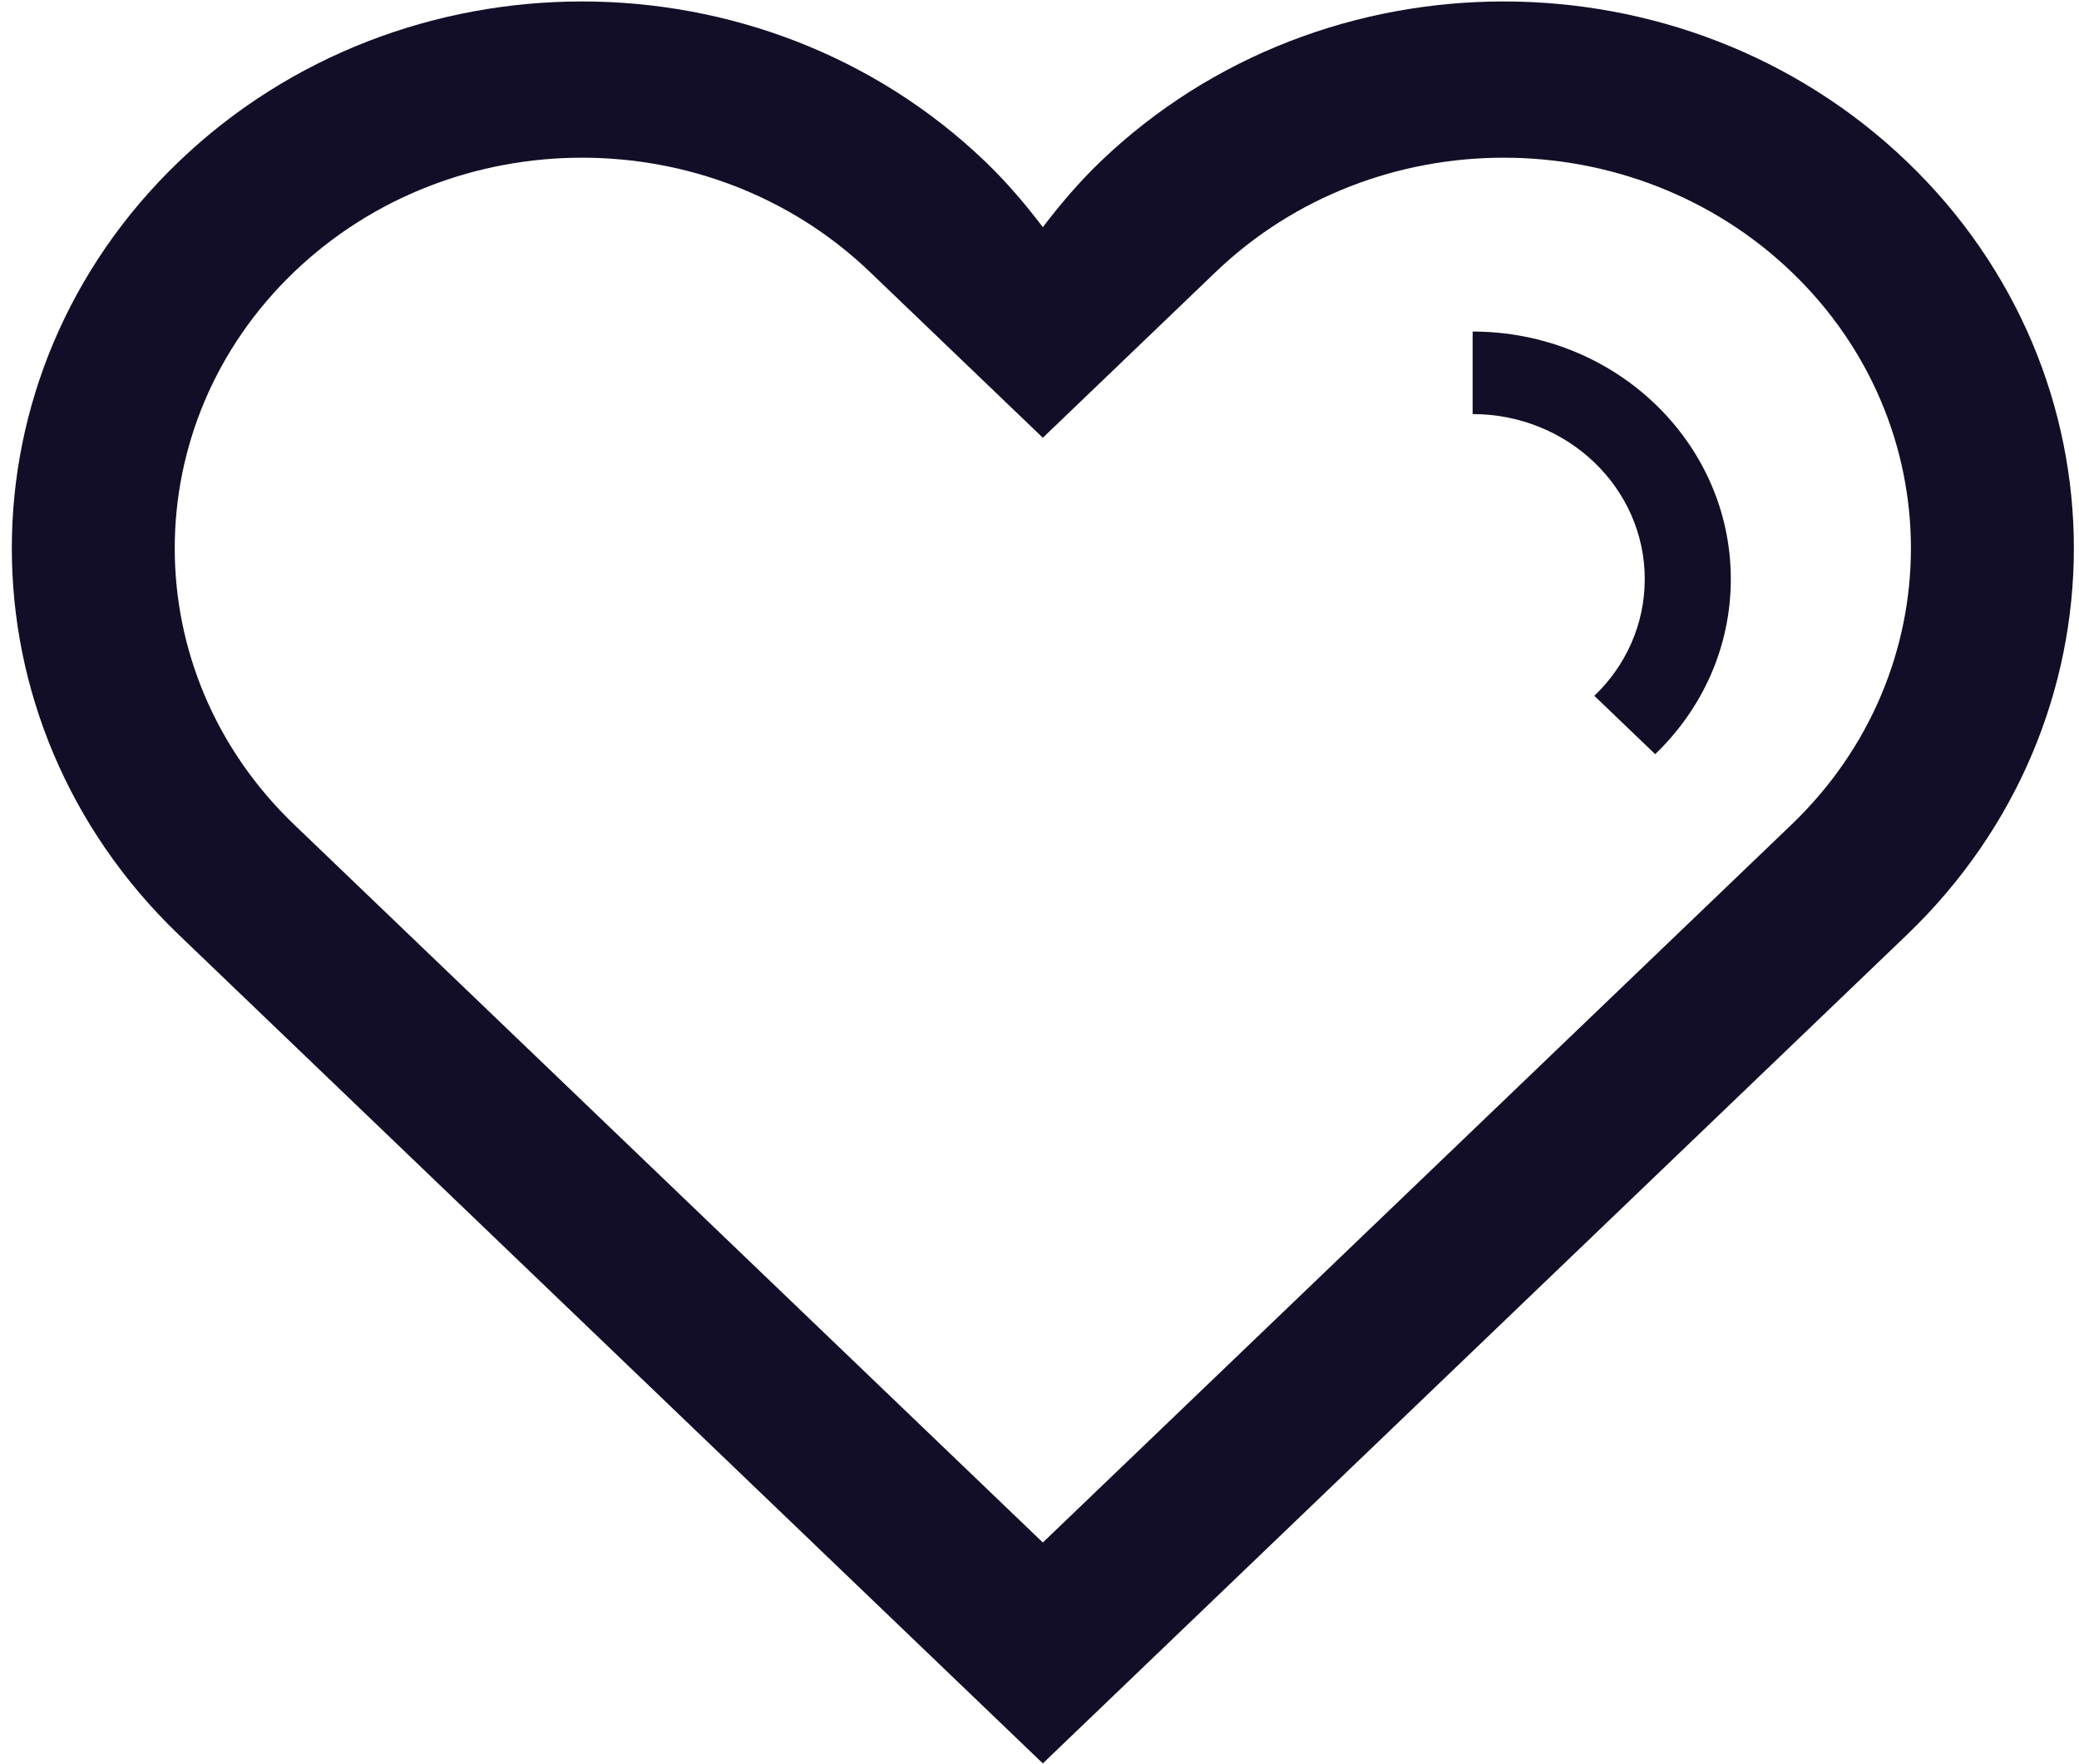 <svg width="165" height="140" viewBox="0 0 165 140" fill="none" xmlns="http://www.w3.org/2000/svg">
<path fill-rule="evenodd" clip-rule="evenodd" d="M151.34 74.186L82.765 139.939L14.195 74.186C-3.481 57.239 -3.481 29.77 14.195 12.822C31.864 -4.12 60.52 -4.12 78.195 12.822C79.896 14.459 81.391 16.218 82.765 18.028C84.145 16.218 85.633 14.459 87.34 12.822C105.017 -4.12 133.664 -4.12 151.34 12.822C169.01 29.77 169.01 57.239 151.34 74.186ZM142.196 21.59C129.576 9.489 109.105 9.489 96.478 21.59C93.463 24.481 82.765 34.739 82.765 34.739C82.765 34.739 72.072 24.481 69.05 21.59C56.431 9.489 35.967 9.489 23.334 21.59C10.713 33.702 10.713 53.318 23.334 65.426C26.595 68.545 82.765 122.409 82.765 122.409C82.765 122.409 138.941 68.545 142.196 65.426C154.815 53.318 154.815 33.702 142.196 21.59ZM126.535 55.219C129.009 52.851 130.536 49.576 130.536 45.958C130.536 38.724 124.42 32.86 116.875 32.86V26.31C128.189 26.31 137.366 35.11 137.366 45.958C137.366 51.381 135.072 56.292 131.363 59.848L126.535 55.219Z" fill="#130E27"/>
</svg>
